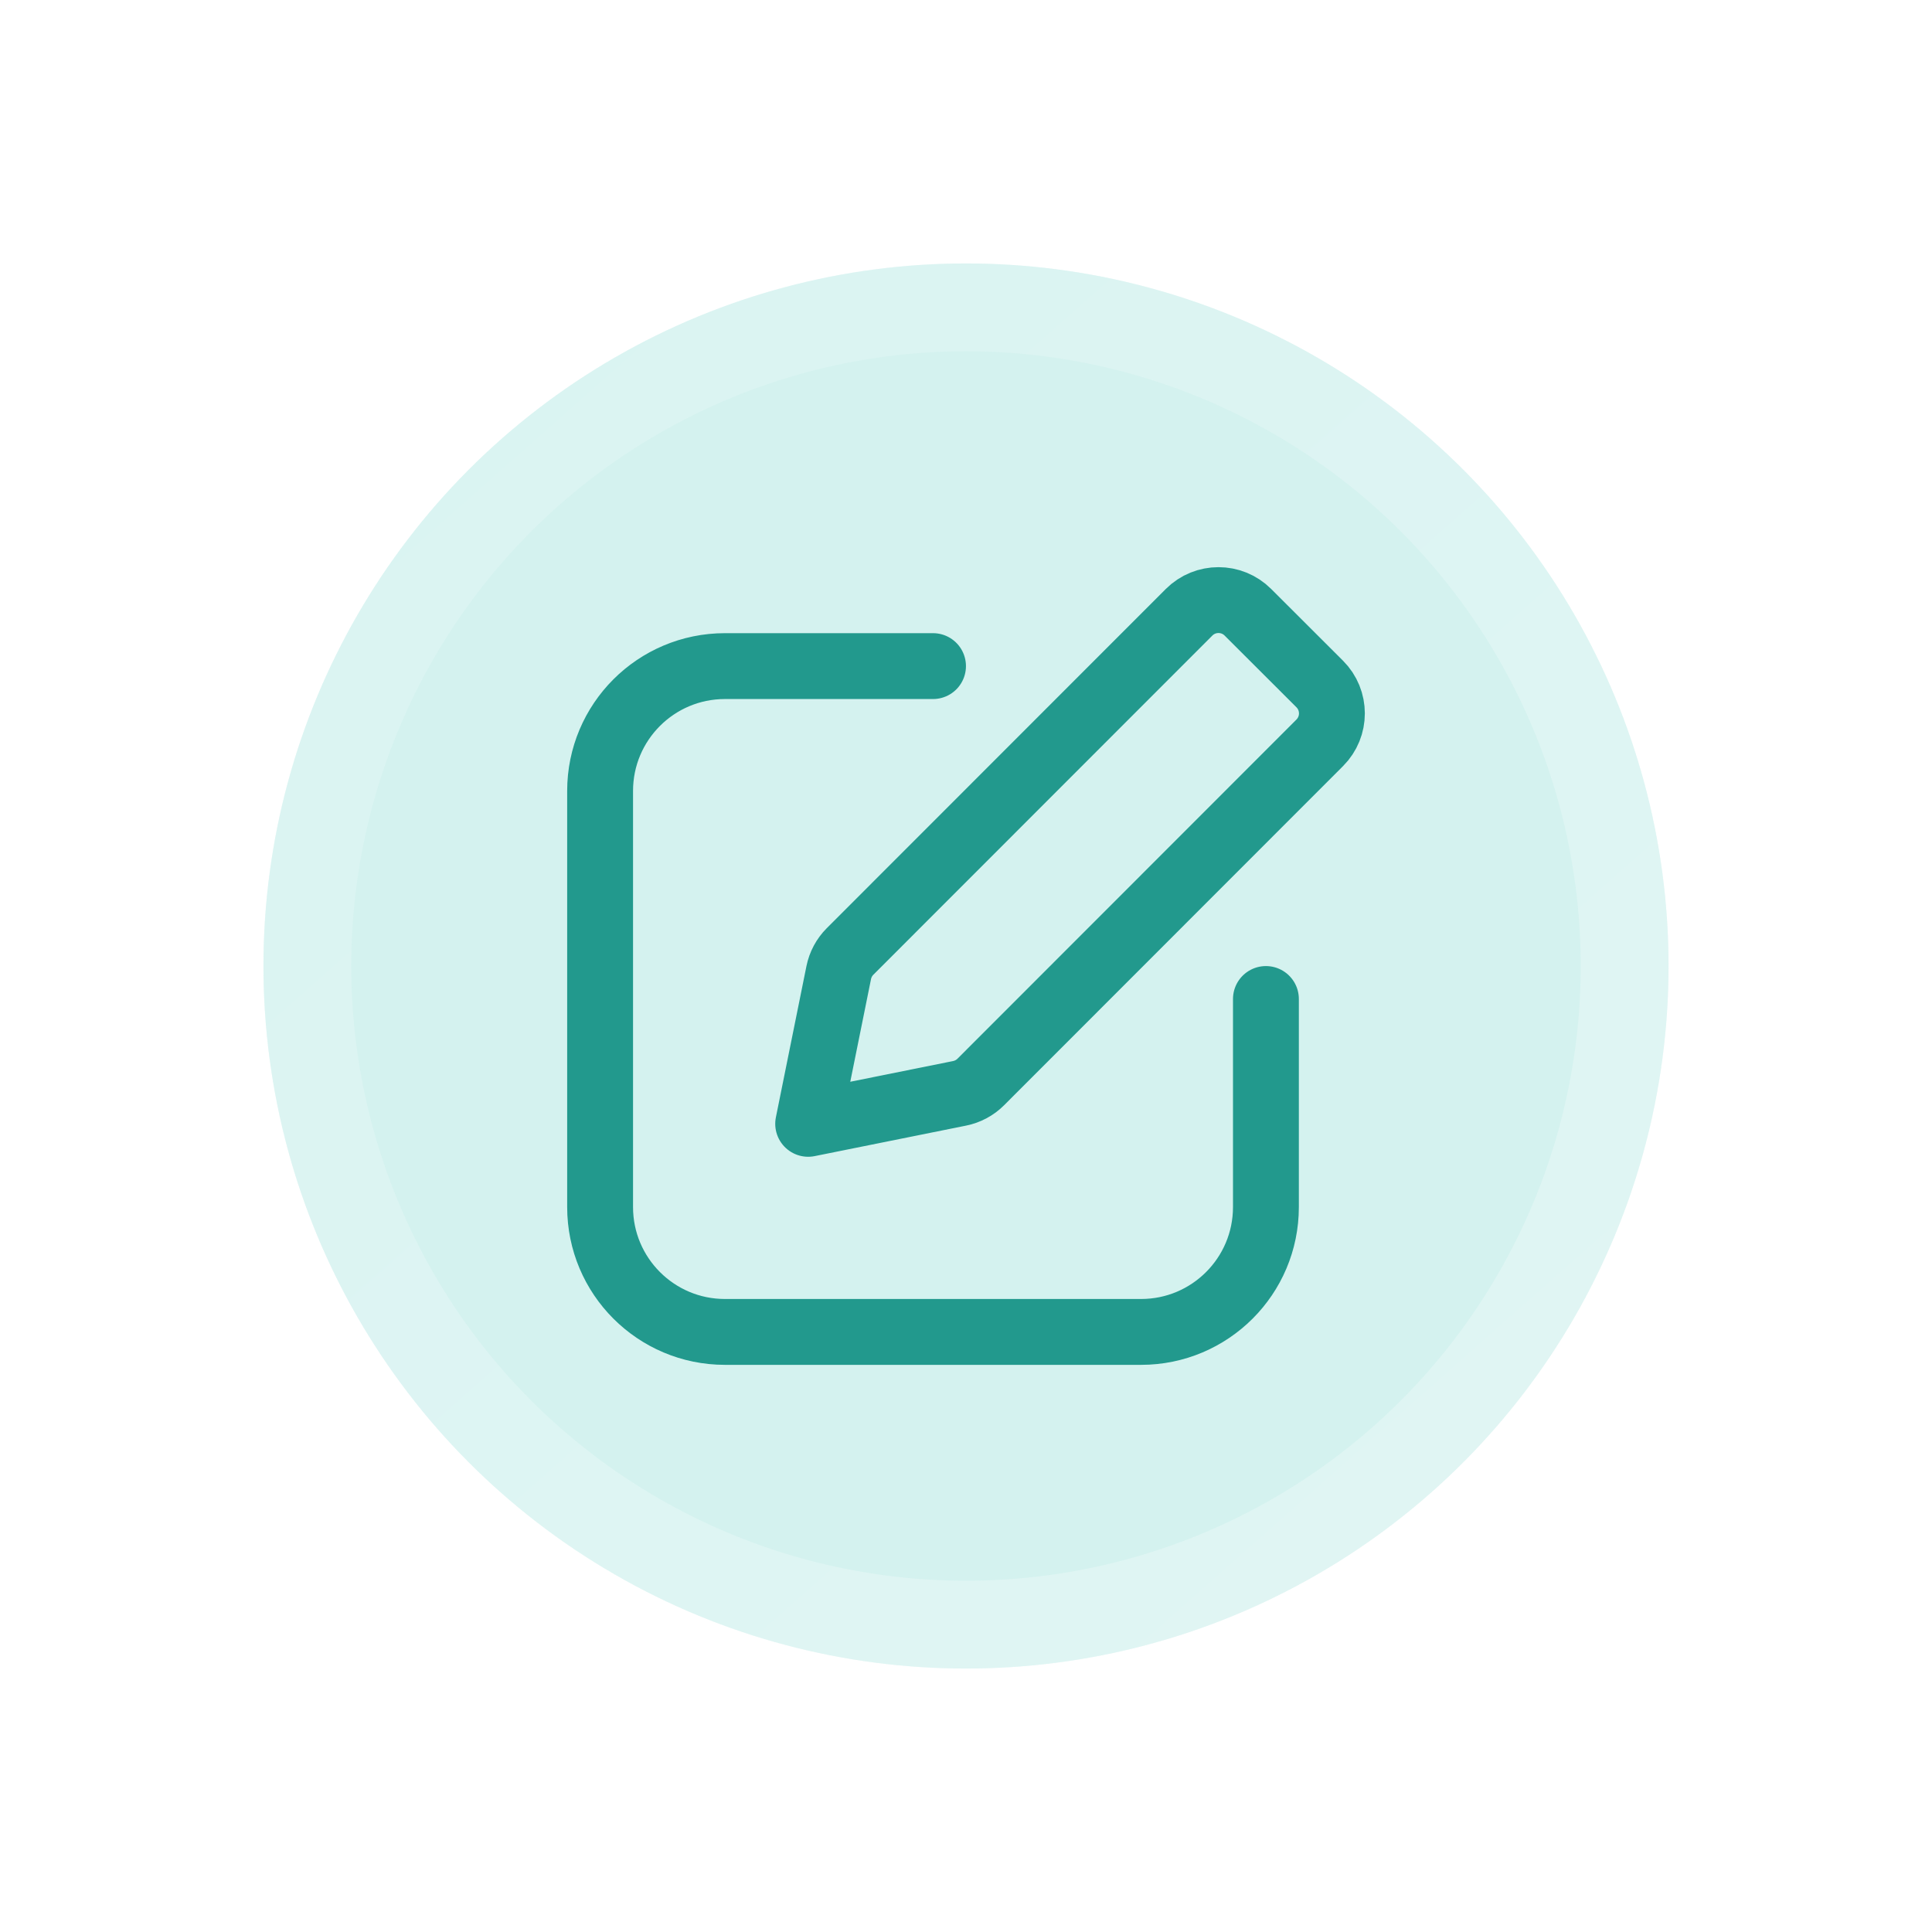 <svg width="88" height="88" viewBox="0 0 88 88" fill="none" xmlns="http://www.w3.org/2000/svg">
<g filter="url(#filter0_d_50_4720)">
<circle cx="44" cy="38" r="32" fill="#D4F2EF"/>
<circle cx="44" cy="38" r="30" stroke="url(#paint0_linear_50_4720)" stroke-opacity="0.3" stroke-width="4"/>
<path d="M42.498 24.34H33.02C29.879 24.34 27.334 26.885 27.334 30.026V48.98C27.334 52.121 29.879 54.667 33.02 54.667H51.975C55.115 54.667 57.661 52.121 57.661 48.98L57.661 39.503M36.811 45.189L43.707 43.8C44.074 43.726 44.41 43.546 44.674 43.282L60.112 27.835C60.852 27.095 60.852 25.894 60.111 25.154L56.84 21.888C56.1 21.148 54.9 21.149 54.16 21.889L38.72 37.337C38.457 37.6 38.277 37.936 38.203 38.301L36.811 45.189Z" stroke="#22998D" stroke-width="3" stroke-linecap="round" stroke-linejoin="round"/>
</g>
<defs>
<filter id="filter0_d_50_4720" x="0" y="0" width="88" height="88" filterUnits="userSpaceOnUse" color-interpolation-filters="sRGB">
<feFlood flood-opacity="0" result="BackgroundImageFix"/>
<feColorMatrix in="SourceAlpha" type="matrix" values="0 0 0 0 0 0 0 0 0 0 0 0 0 0 0 0 0 0 127 0" result="hardAlpha"/>
<feOffset dy="6"/>
<feGaussianBlur stdDeviation="6"/>
<feComposite in2="hardAlpha" operator="out"/>
<feColorMatrix type="matrix" values="0 0 0 0 0 0 0 0 0 0 0 0 0 0 0 0 0 0 0.1 0"/>
<feBlend mode="normal" in2="BackgroundImageFix" result="effect1_dropShadow_50_4720"/>
<feBlend mode="normal" in="SourceGraphic" in2="effect1_dropShadow_50_4720" result="shape"/>
</filter>
<linearGradient id="paint0_linear_50_4720" x1="68.615" y1="70" x2="12" y2="6" gradientUnits="userSpaceOnUse">
<stop stop-color="white"/>
<stop offset="1" stop-color="#E7F8F9"/>
</linearGradient>
</defs>
</svg>
